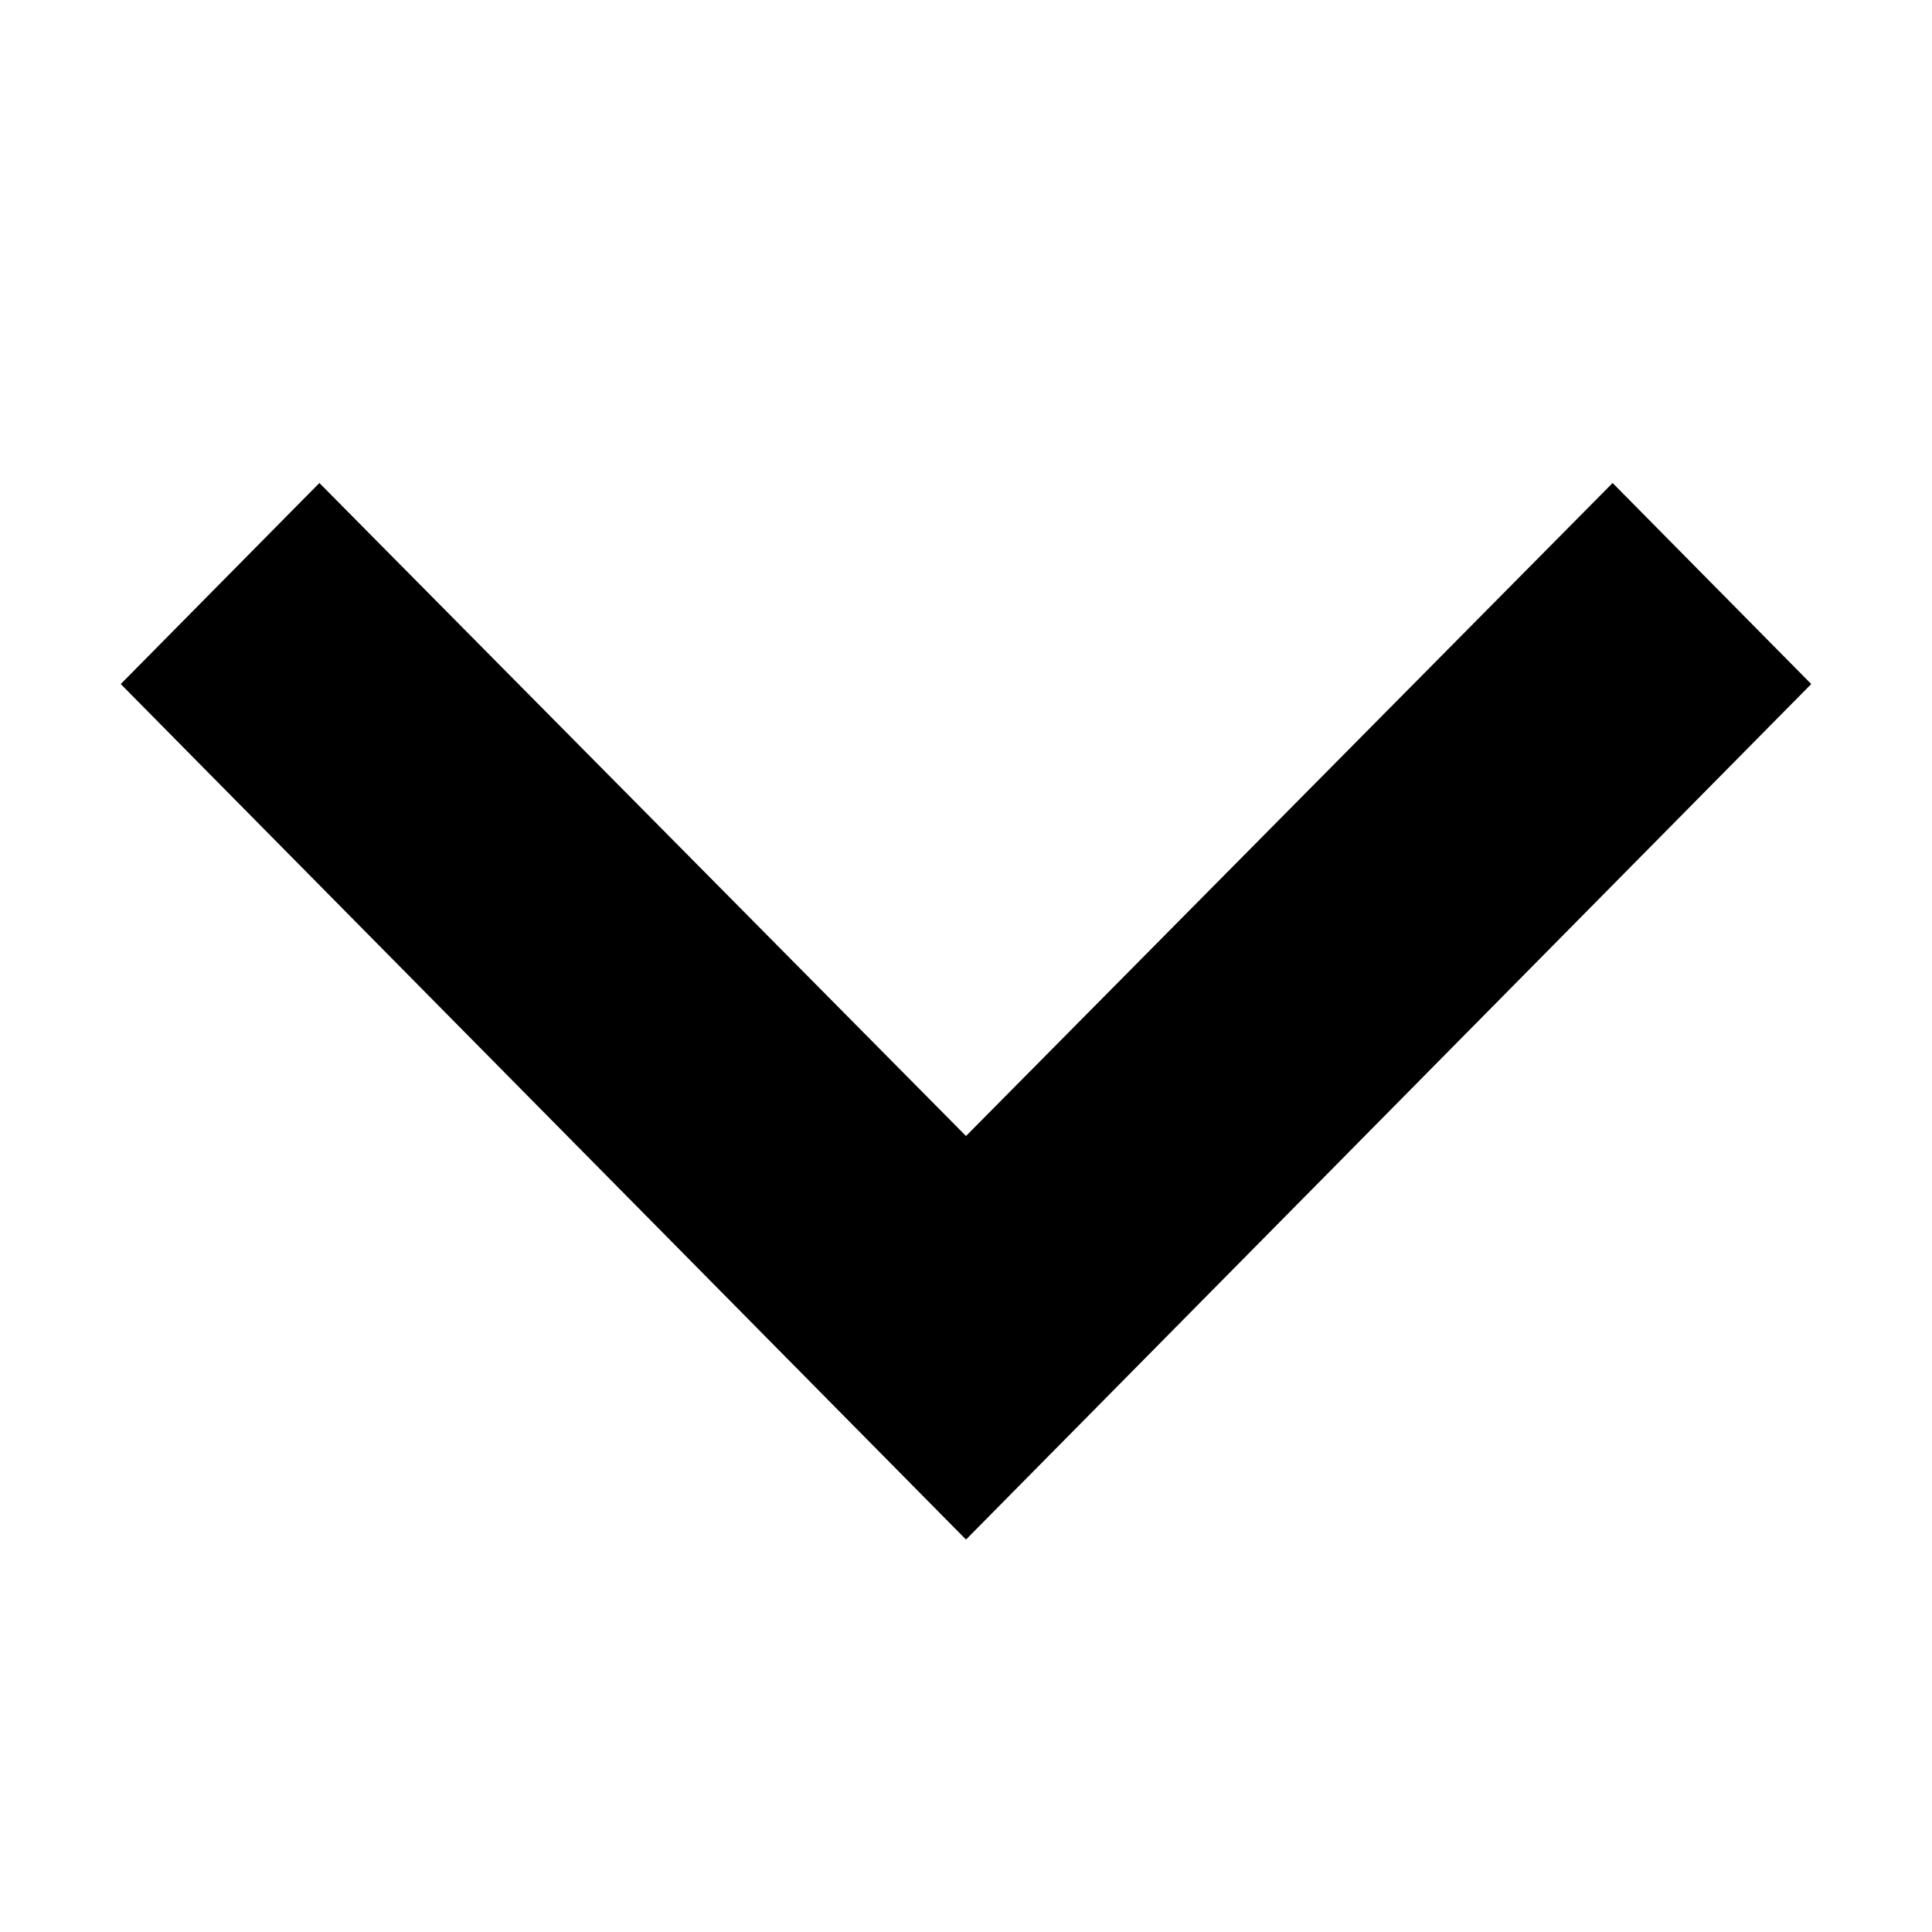 <svg xmlns="http://www.w3.org/2000/svg" width="16" height="16" viewBox="0 0 16 16">
  <polygon points="5.29 1.375 3.625 3.02 9.033 8.375 3.625 13.73 5.29 15.375 12.375 8.375" transform="rotate(90 8 8.375)"/>
</svg>
